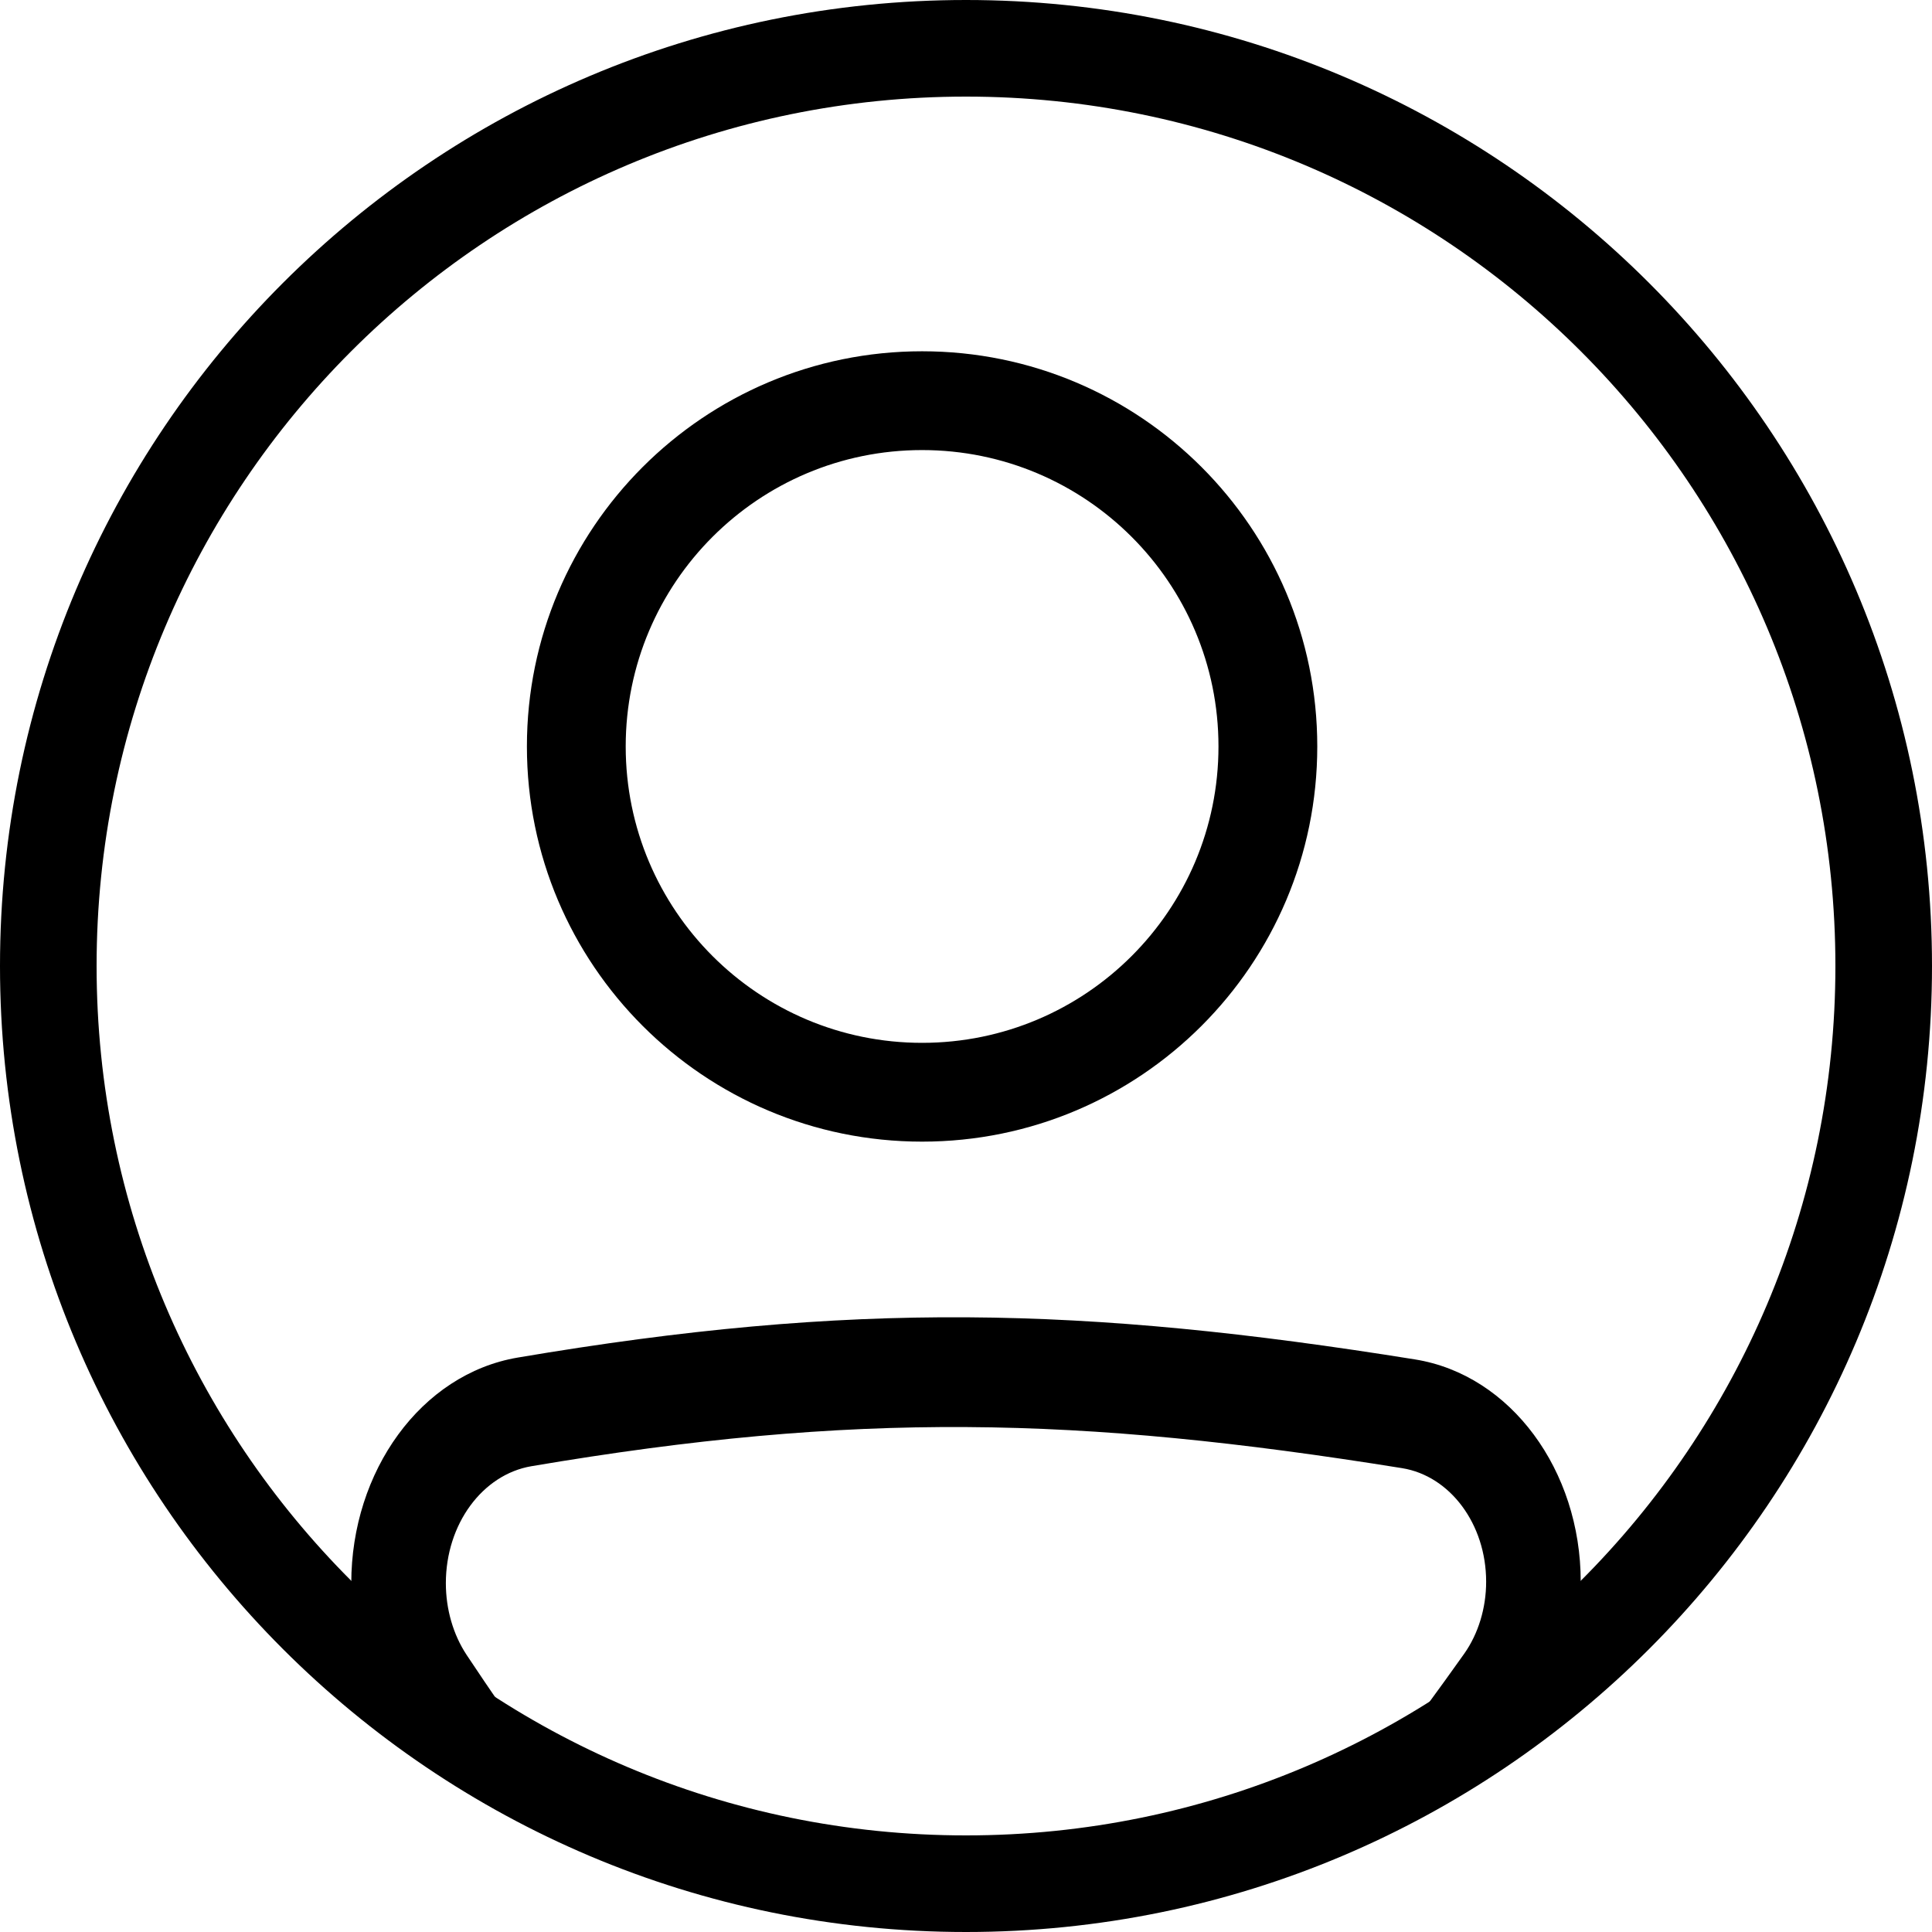 <svg width="22" height="22" viewBox="0 0 22 22" fill="none" xmlns="http://www.w3.org/2000/svg">
<path fill-rule="evenodd" clip-rule="evenodd" d="M6.051 16.696C9.737 16.071 12.274 16.125 15.965 16.718C16.513 16.806 16.923 17.356 16.923 18.011C16.923 18.311 16.834 18.603 16.674 18.83C16.378 19.247 16.092 19.637 15.814 20H17.237C17.326 19.876 17.416 19.75 17.506 19.622C17.828 19.167 18 18.594 18 18.011C18 16.745 17.204 15.655 16.113 15.48C12.335 14.873 9.694 14.815 5.895 15.459C4.793 15.646 4 16.754 4 18.028C4 18.594 4.159 19.153 4.46 19.606C4.548 19.74 4.637 19.871 4.724 20H6.111C5.852 19.641 5.587 19.256 5.313 18.844C5.161 18.614 5.077 18.325 5.077 18.028C5.077 17.355 5.494 16.791 6.051 16.696Z" fill="black"/>
<path fill-rule="evenodd" clip-rule="evenodd" d="M10.5 11.875C12.364 11.875 13.875 10.364 13.875 8.5C13.875 6.636 12.364 5.125 10.5 5.125C8.636 5.125 7.125 6.636 7.125 8.5C7.125 10.364 8.636 11.875 10.5 11.875ZM10.5 13C12.985 13 15 10.985 15 8.5C15 6.015 12.985 4 10.5 4C8.015 4 6 6.015 6 8.5C6 10.985 8.015 13 10.5 13Z" fill="black"/>
<path fill-rule="evenodd" clip-rule="evenodd" d="M11 20.9C16.468 20.9 20.9 16.468 20.9 11C20.9 5.532 16.468 1.1 11 1.1C5.532 1.1 1.1 5.532 1.1 11C1.1 16.468 5.532 20.9 11 20.9ZM11 22C17.075 22 22 17.075 22 11C22 4.925 17.075 0 11 0C4.925 0 0 4.925 0 11C0 17.075 4.925 22 11 22Z" fill="black"/>
</svg>
